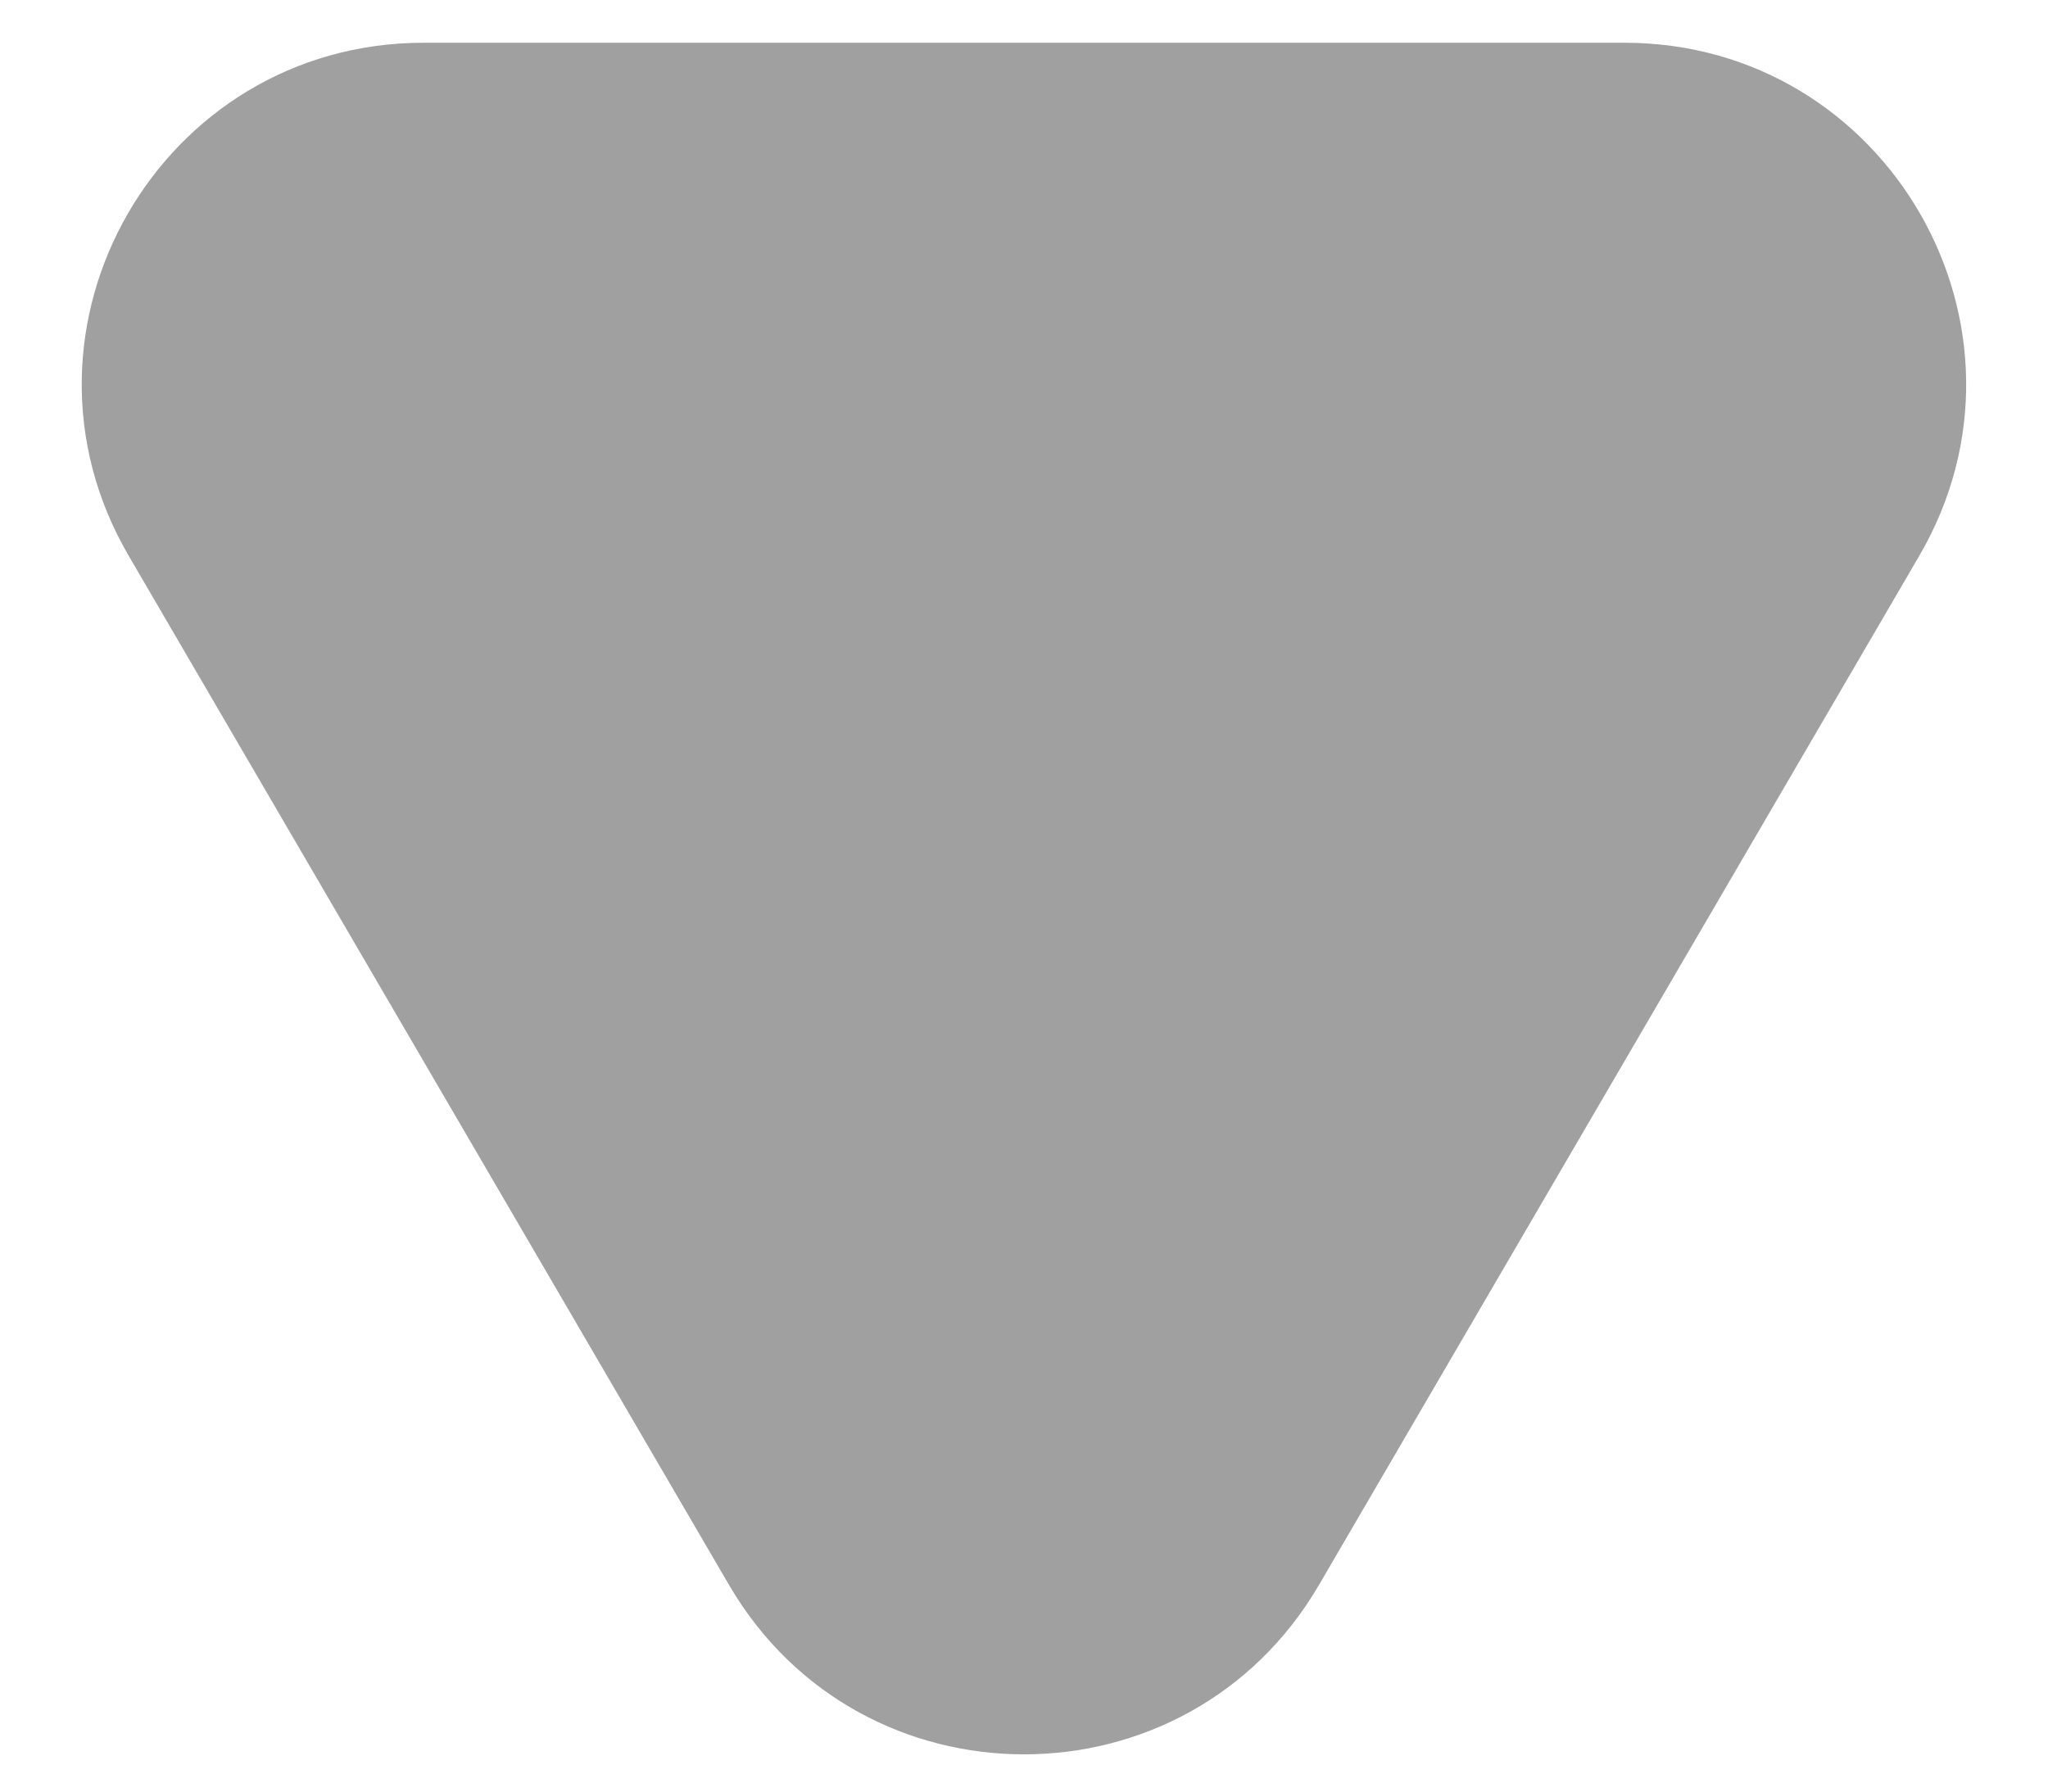 <svg width="8" height="7" viewBox="0 0 8 7" fill="none" xmlns="http://www.w3.org/2000/svg">
<path opacity="0.4" d="M6.345 0.167L1.655 0.167C0.626 0.167 -0.016 1.283 0.503 2.172L2.848 6.193C3.363 7.075 4.637 7.075 5.152 6.193L7.497 2.172C8.015 1.283 7.374 0.167 6.345 0.167Z" fill="#131316"/>
</svg>
